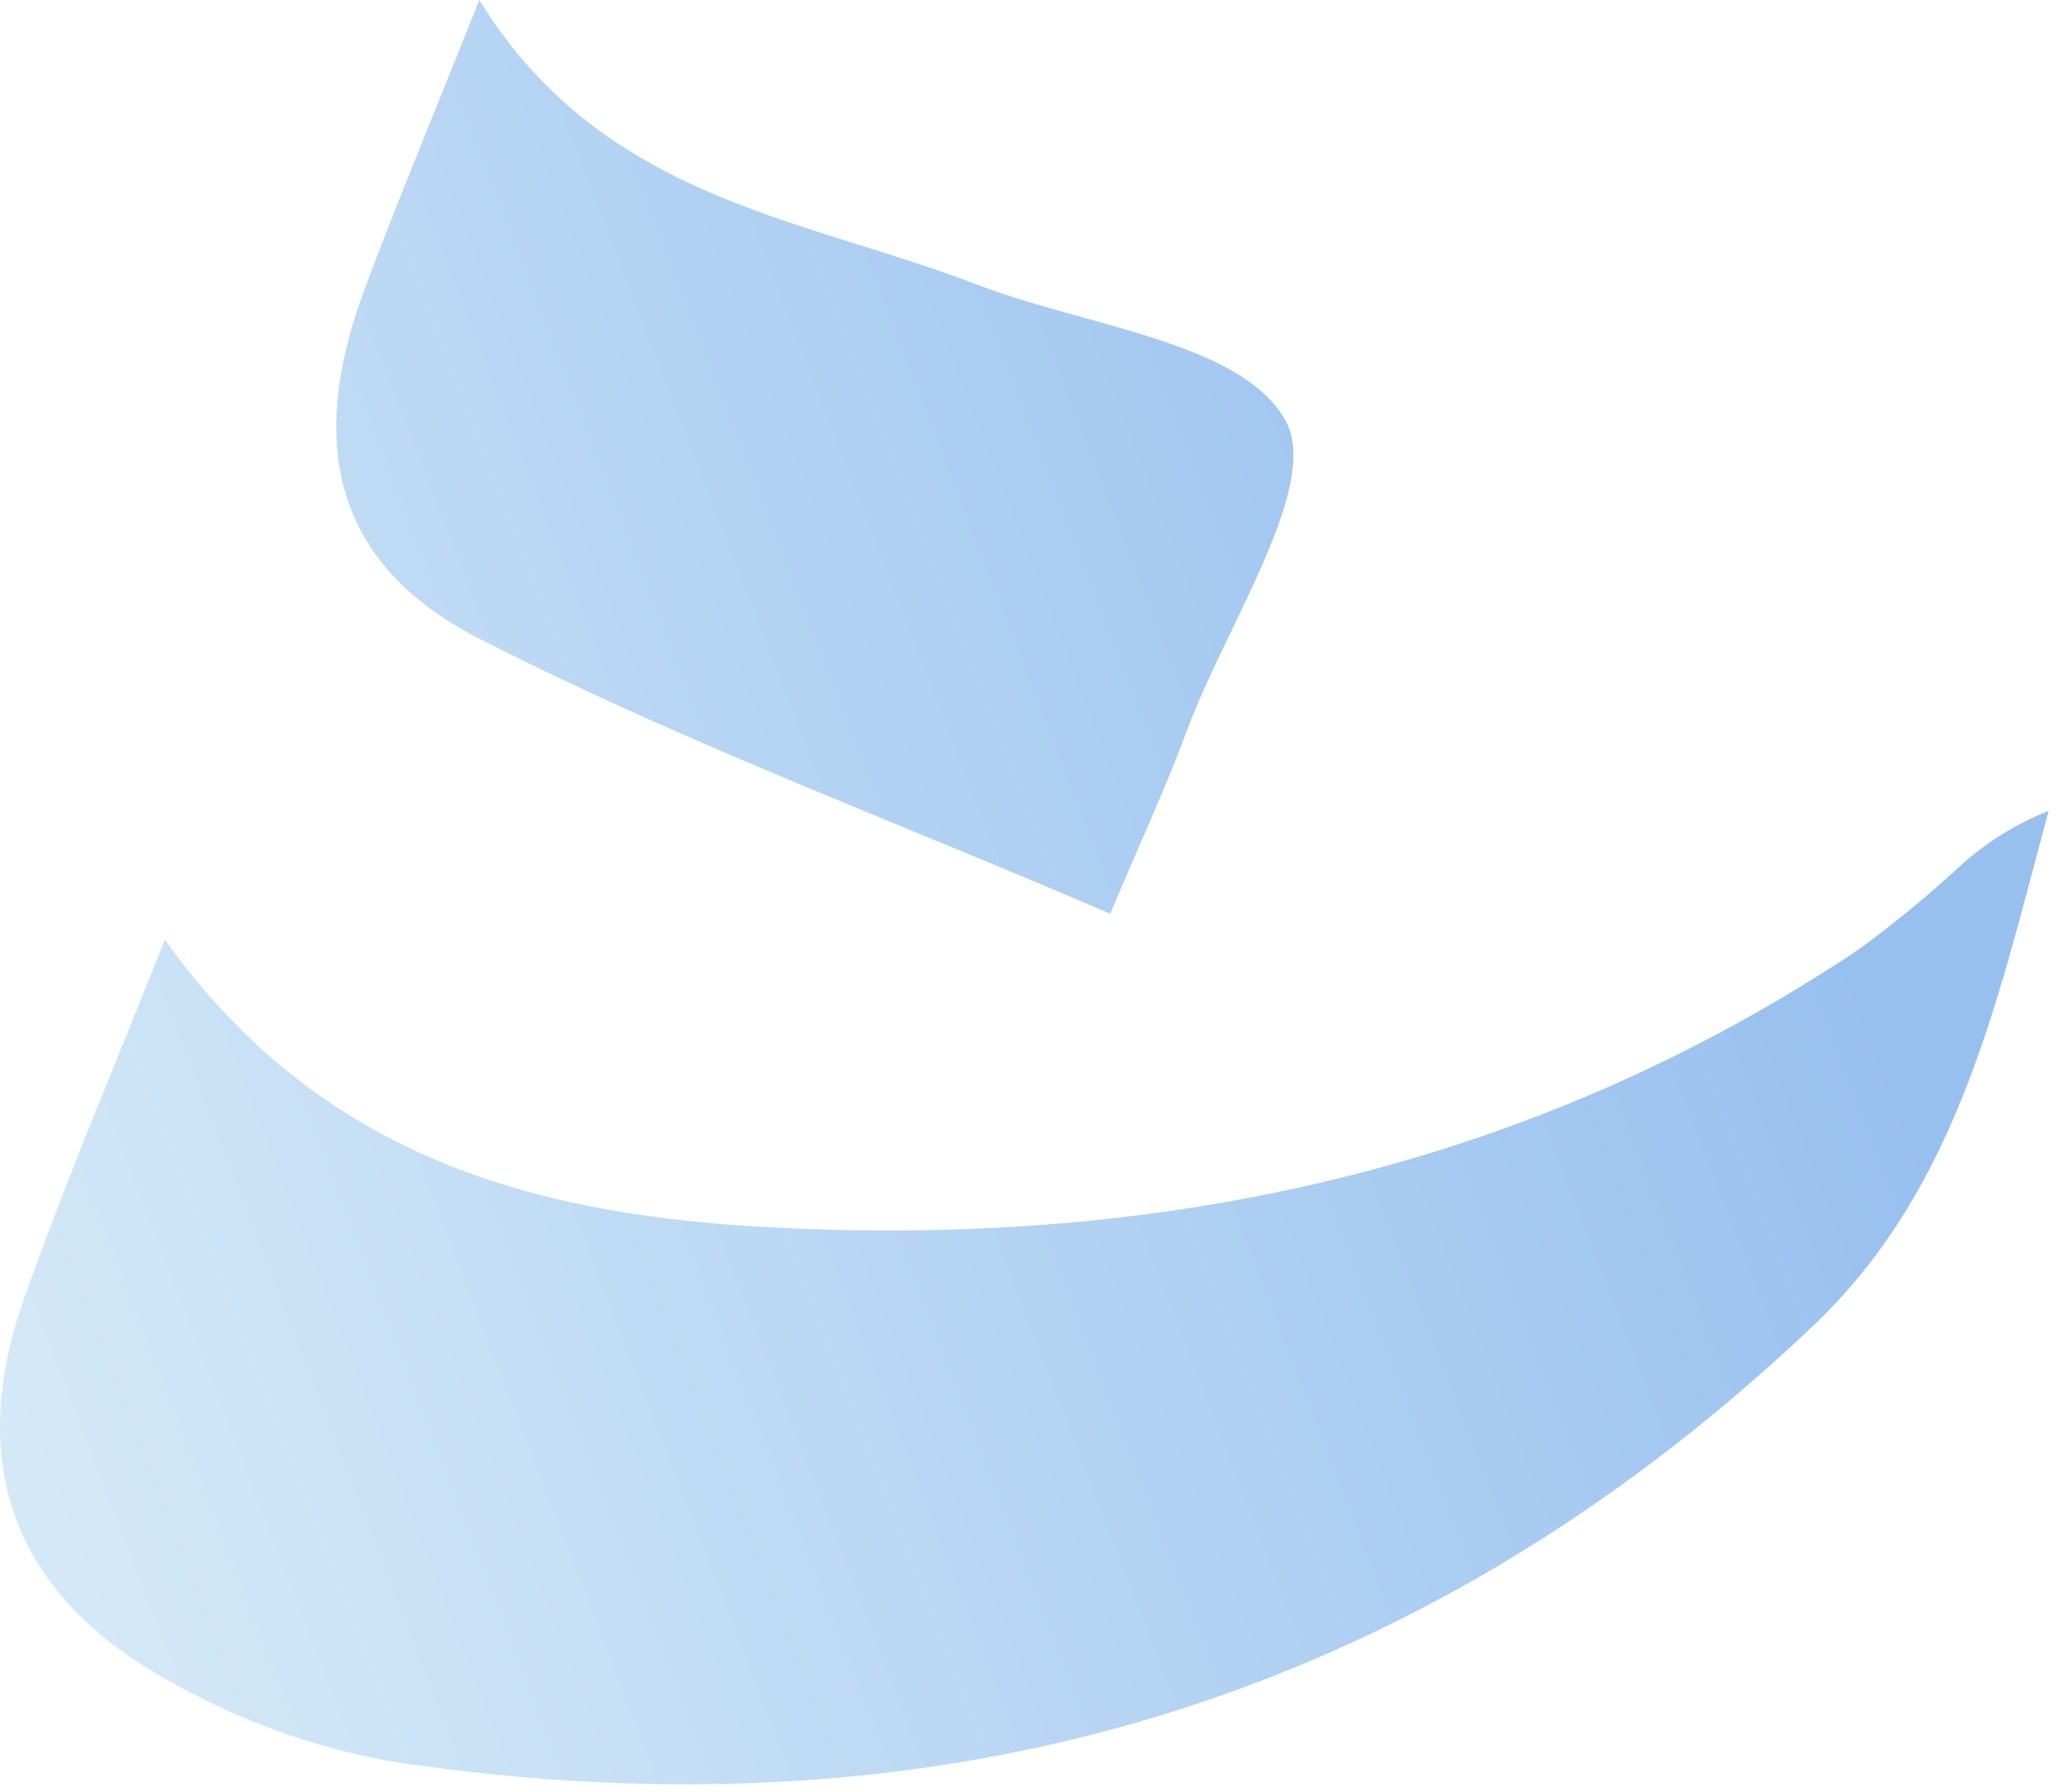 <svg width="31" height="27" viewBox="0 0 31 27" fill="none" xmlns="http://www.w3.org/2000/svg">
<path fill-rule="evenodd" clip-rule="evenodd" d="M12.944 3.69C10.82 3.025 8.665 2.35 7.22 0C6.998 0.558 6.789 1.074 6.592 1.562C6.186 2.568 5.827 3.457 5.492 4.355C4.616 6.704 5.037 8.507 7.23 9.627C9.33 10.699 11.517 11.6 13.748 12.52C14.733 12.925 15.726 13.335 16.724 13.764C16.875 13.405 17.018 13.075 17.152 12.765C17.428 12.13 17.669 11.575 17.878 11.007C18.052 10.538 18.299 10.024 18.548 9.507C19.144 8.267 19.748 7.012 19.36 6.327C18.89 5.496 17.585 5.134 16.285 4.774C15.736 4.622 15.189 4.47 14.705 4.283C14.131 4.062 13.539 3.876 12.944 3.69ZM11.647 18.491C8.121 18.311 4.848 17.474 2.483 14.154C2.243 14.761 2.005 15.347 1.773 15.921C1.265 17.174 0.781 18.366 0.356 19.579C-0.502 22.028 0.186 23.989 2.462 25.274C3.55 25.906 4.742 26.338 5.983 26.549C14.118 27.754 21.29 25.682 27.309 19.975C29.299 18.088 29.966 15.575 30.641 13.033C30.713 12.761 30.785 12.488 30.86 12.215C30.335 12.422 29.855 12.729 29.447 13.118C28.982 13.542 28.494 13.94 27.986 14.311C23.031 17.611 17.517 18.792 11.647 18.491Z" fill="url(#paint0_linear_109_8)"/>
<defs>
<linearGradient id="paint0_linear_109_8" x1="-3.03234e-07" y1="27" x2="28.5" y2="16" gradientUnits="userSpaceOnUse">
<stop stop-color="#D8ECF8"/>
<stop offset="1" stop-color="#98C0EF"/>
</linearGradient>
</defs>
</svg>
